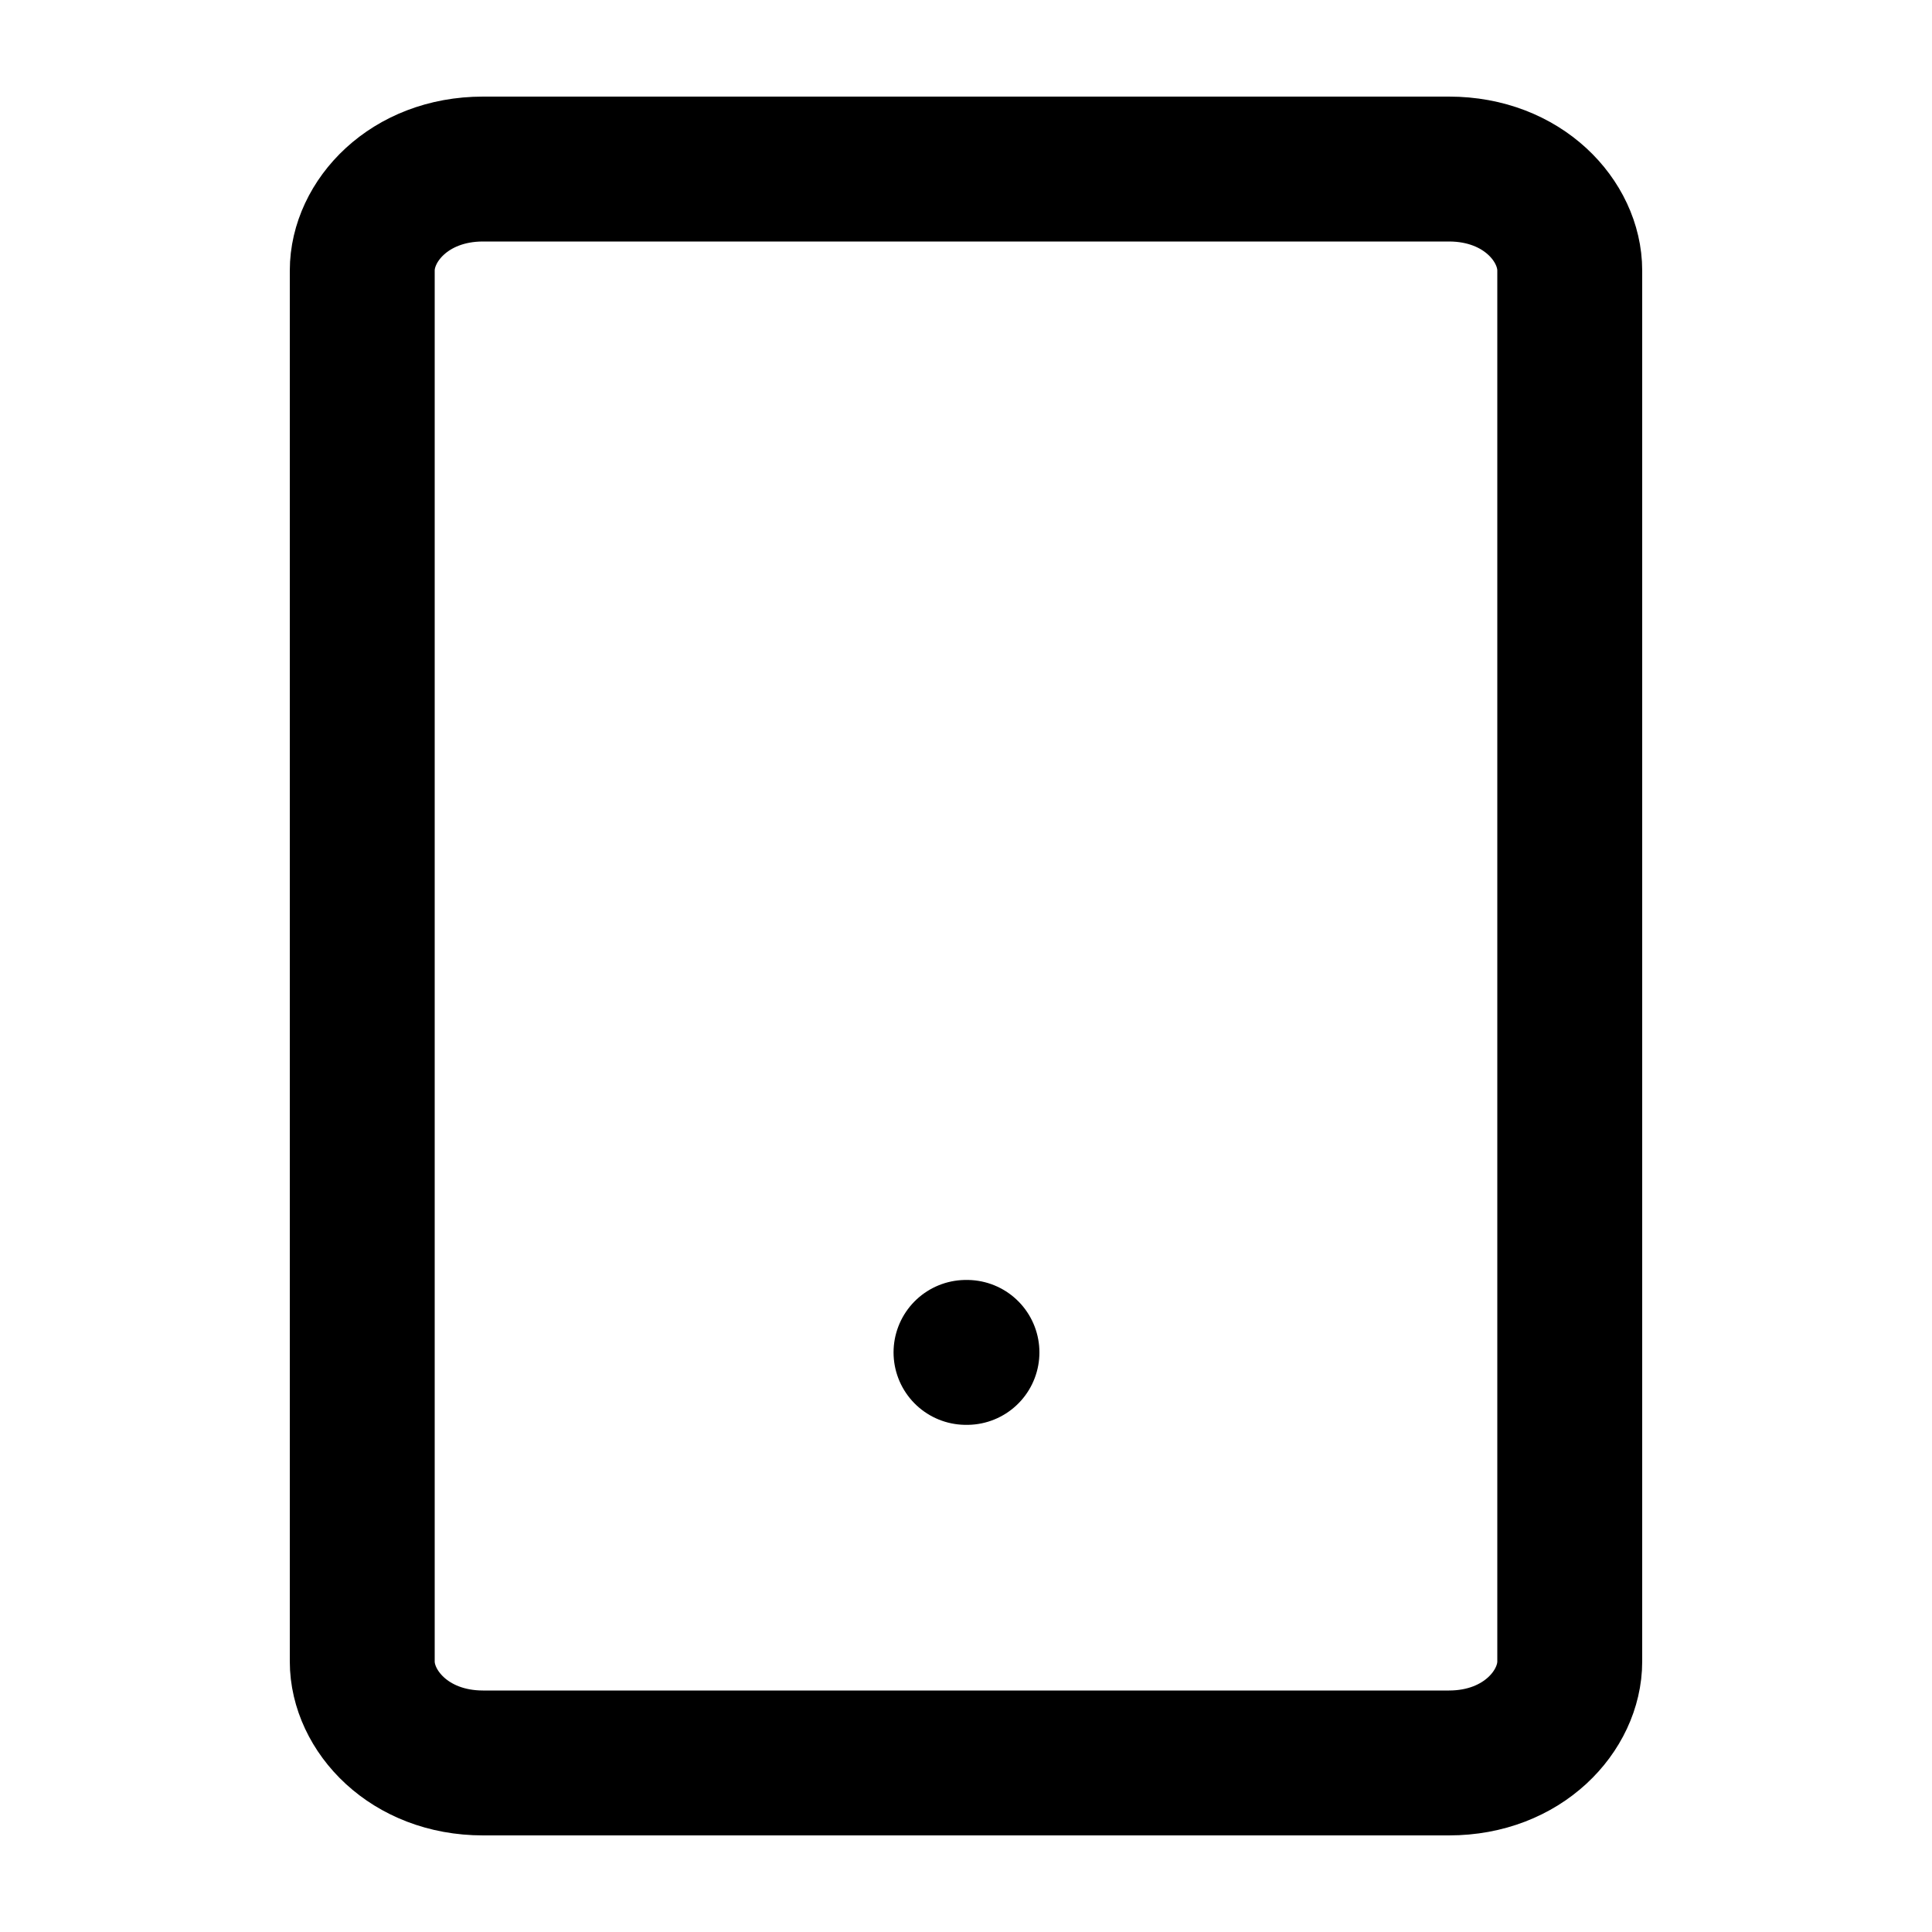 <svg width="20" height="20" viewBox="0 0 20 20" fill="none" xmlns="http://www.w3.org/2000/svg">
<path d="M5 1.75H15C15.767 1.75 16.25 2.292 16.25 2.8V17.2C16.25 17.707 15.767 18.25 15 18.25H5C4.233 18.25 3.75 17.707 3.75 17.2V2.8C3.75 2.292 4.233 1.75 5 1.75Z" stroke="black" stroke-width="1.5" stroke-linecap="round" stroke-linejoin="round"/>
<path d="M10 14H10.01" stroke="black" stroke-width="1.5" stroke-linecap="round" stroke-linejoin="round"/>
</svg>
